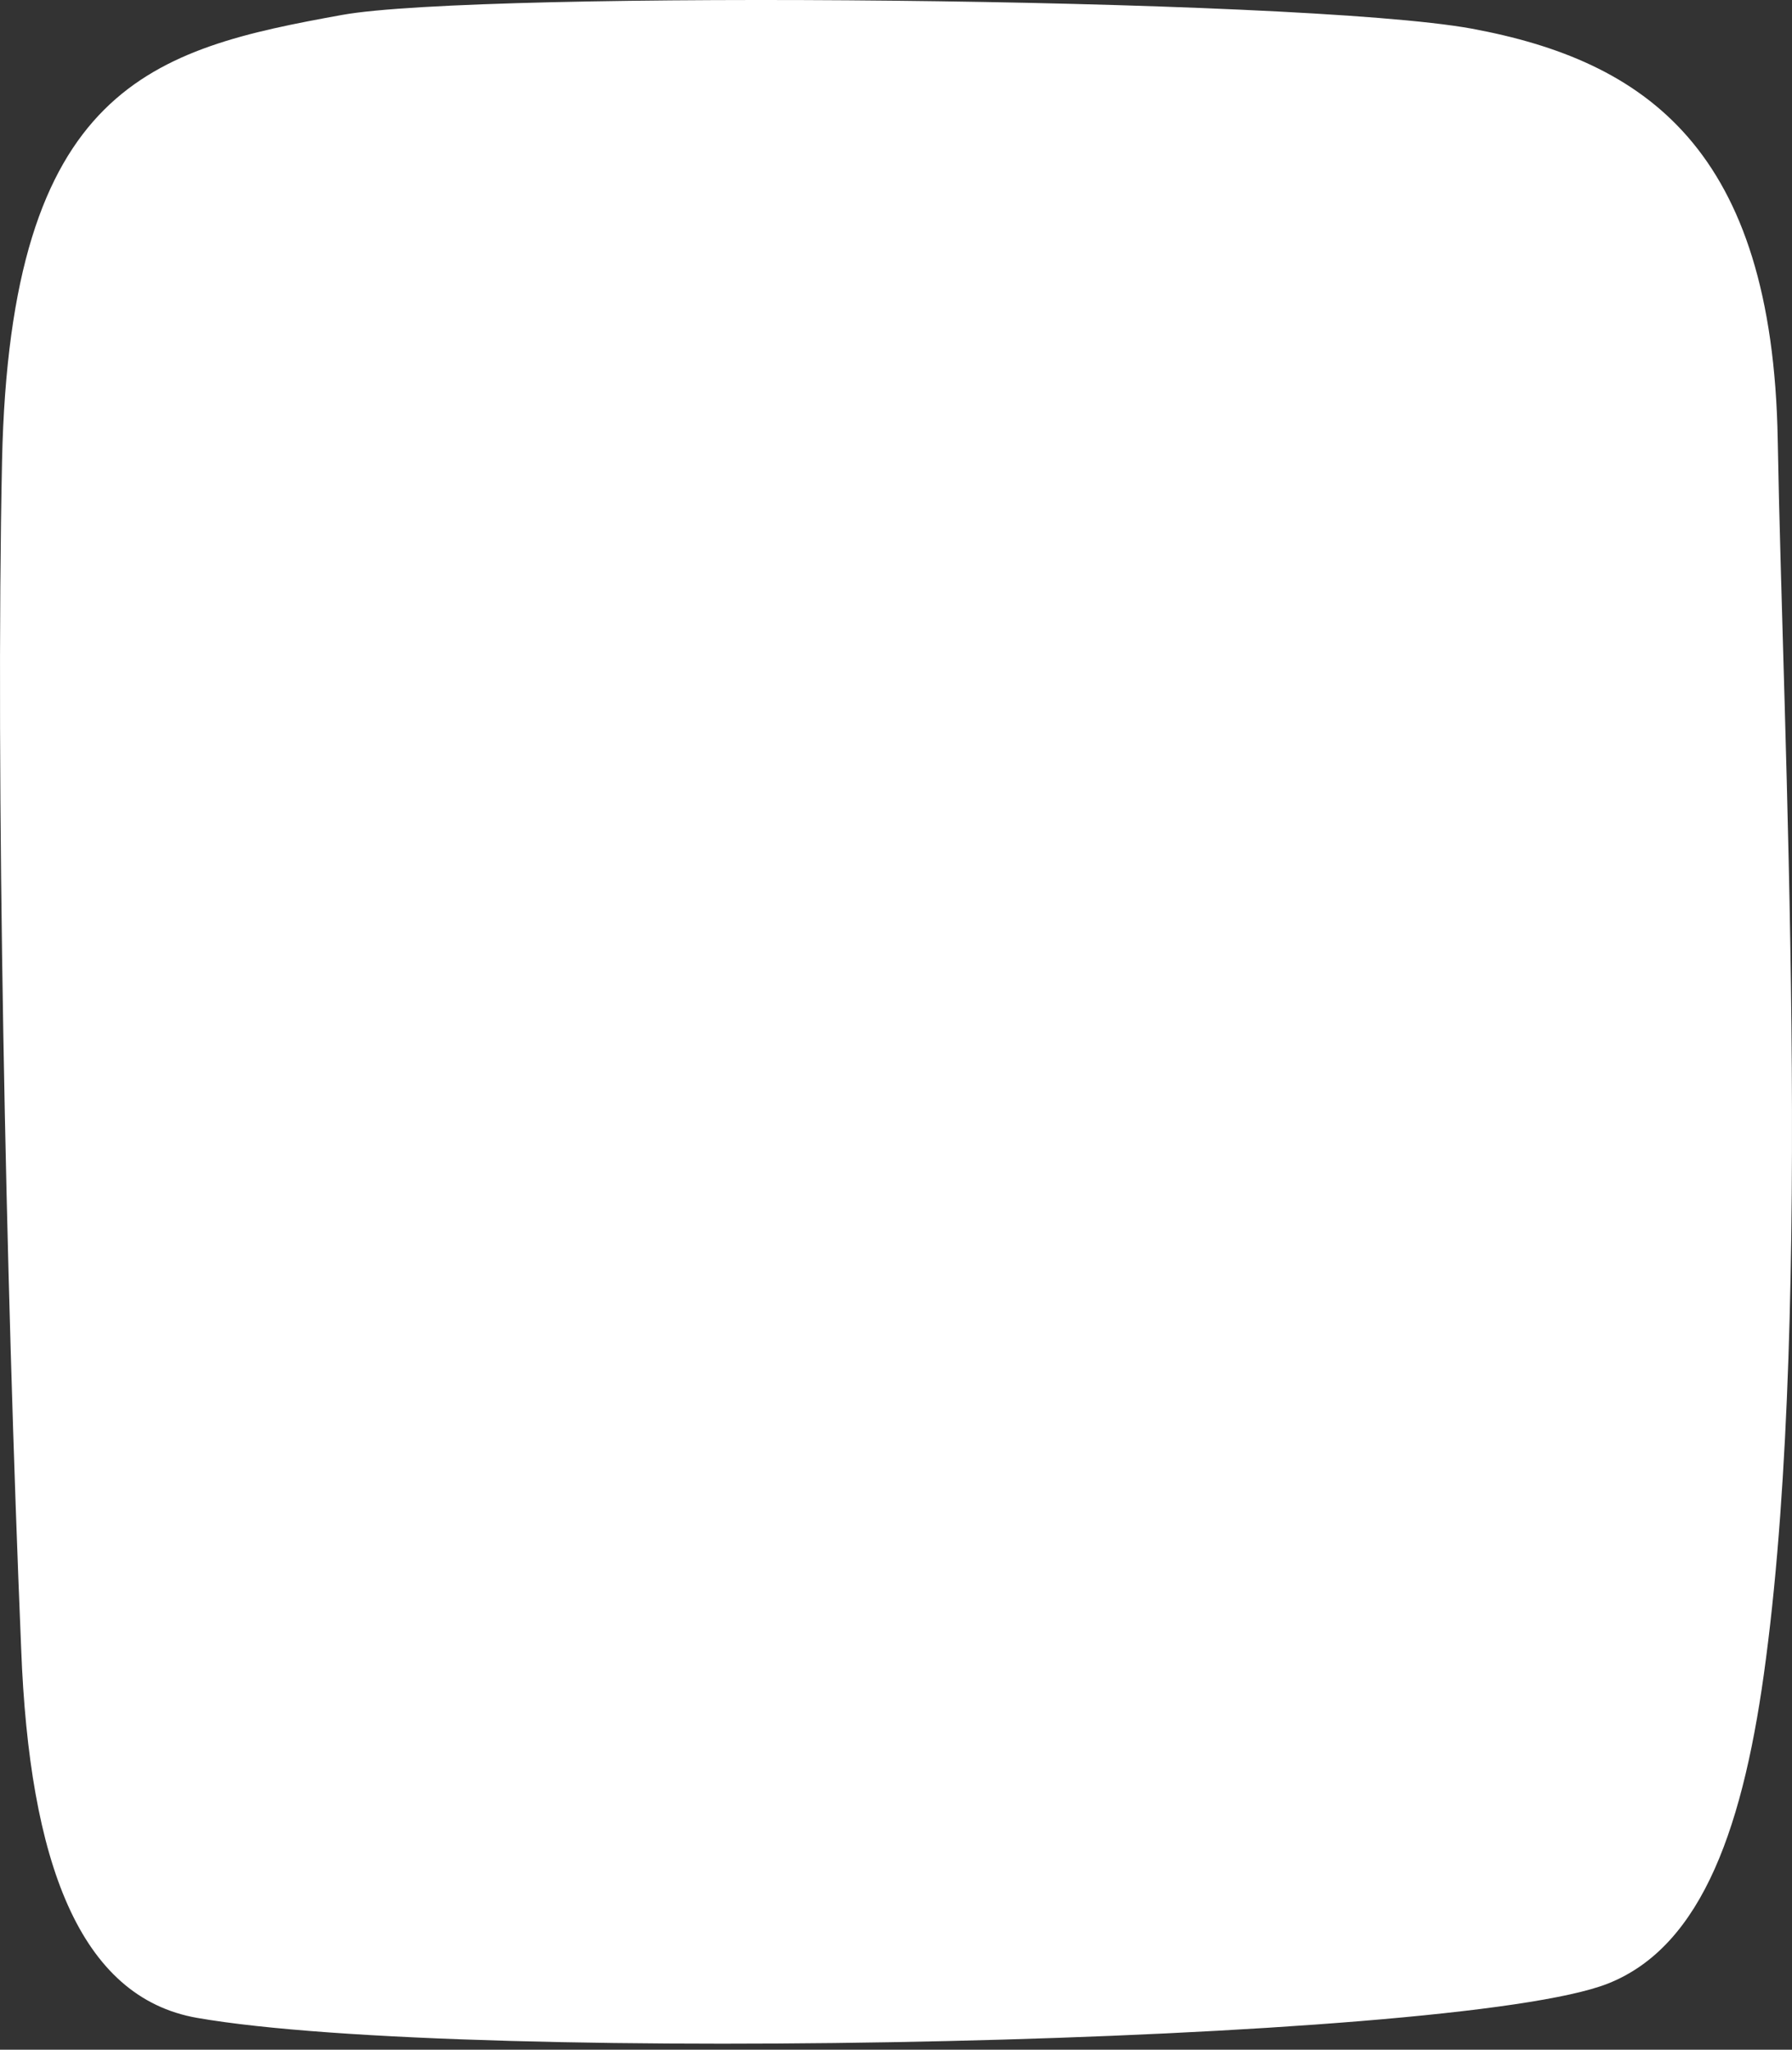 <svg width="292" height="334" viewBox="0 0 292 334" fill="none" xmlns="http://www.w3.org/2000/svg">
<rect x="0" y="0" width="292" height="334" fill="#333333" stroke="none"/>
<path d="M55.777 2.427C24.935 8.001 1.653 13.797 0.333 75.107C-0.747 126.384 0.933 208.539 3.453 268.734C4.773 303.402 12.934 325.474 32.136 328.818C76.299 336.51 236.991 333.054 261.953 323.244C277.554 317.113 284.275 297.16 287.755 270.295C295.435 211.884 290.515 119.919 289.675 71.651C288.835 24.164 268.073 9.896 239.751 4.656C211.429 -0.471 77.979 -1.586 55.777 2.427Z" fill="white"/>
</svg>
